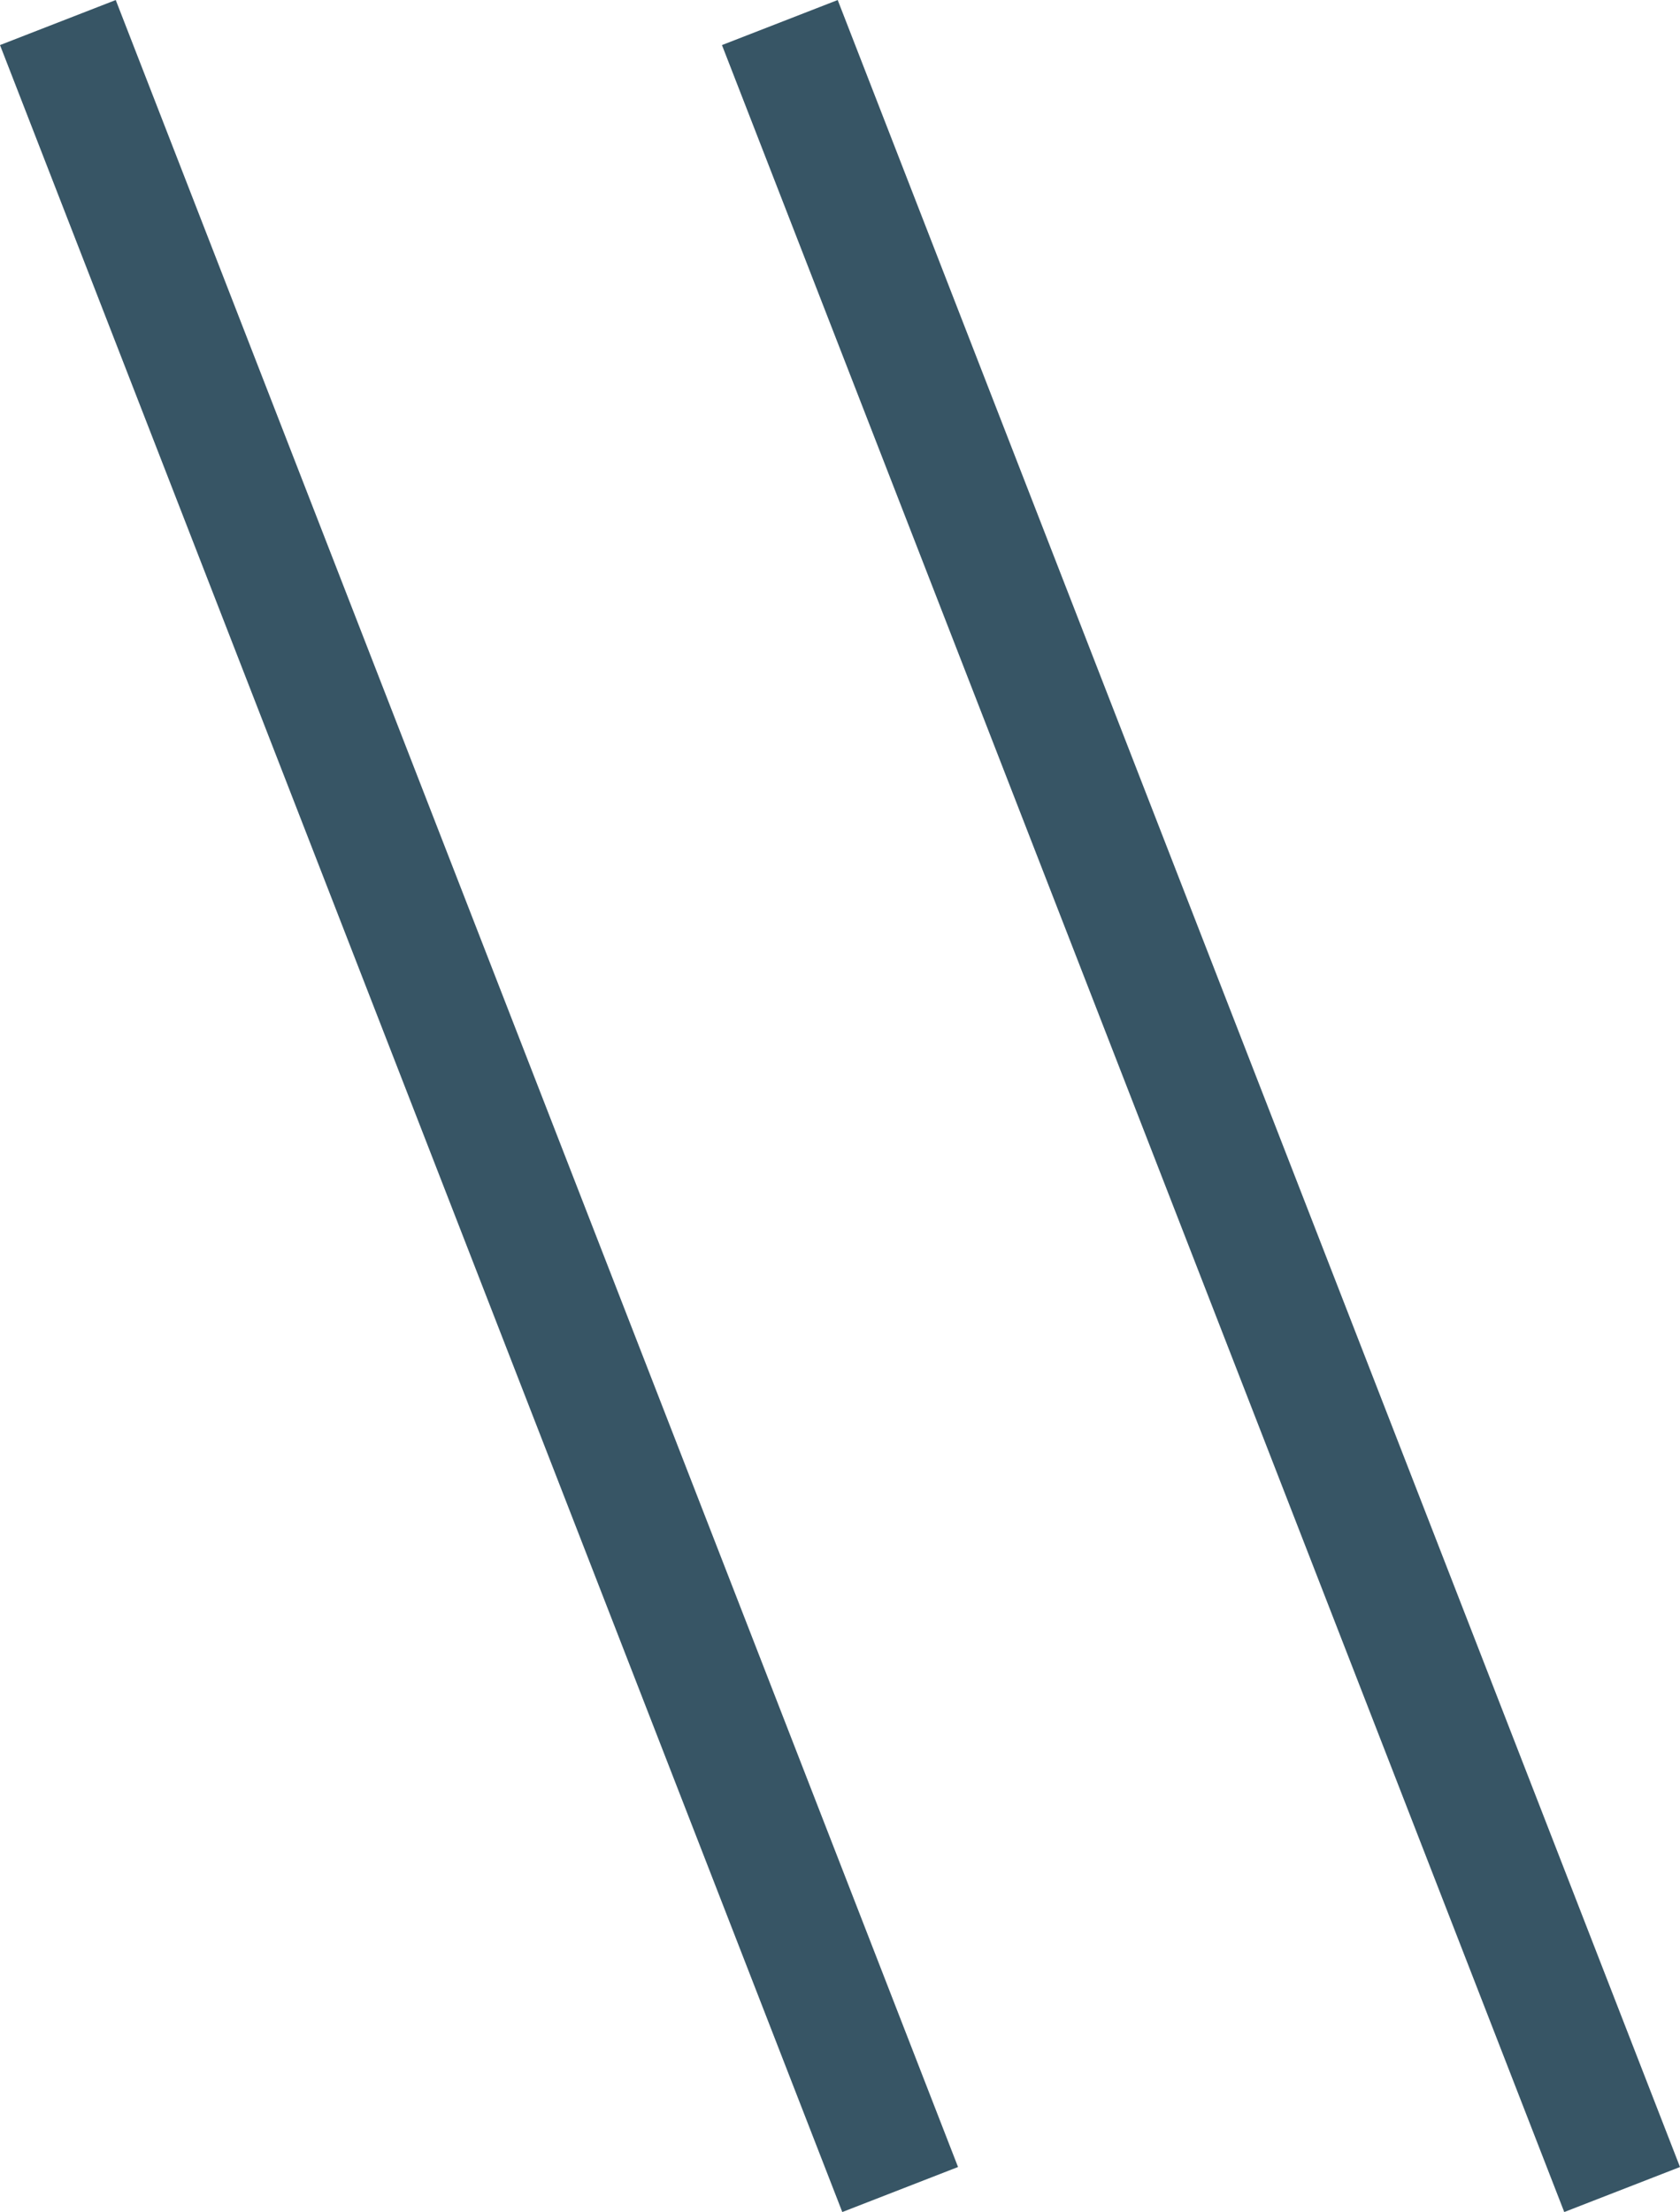 <svg xmlns="http://www.w3.org/2000/svg" width="27.056" height="35.606" viewBox="0 0 27.056 35.606">
  <g id="Group_501" data-name="Group 501" transform="translate(0.932 0.363)">
    <line id="Line_158" data-name="Line 158" x2="13.565" y2="34.881" transform="translate(11.627)" fill="none" stroke="#375565" stroke-width="2"/>
    <line id="Line_159" data-name="Line 159" x2="13.565" y2="34.881" transform="translate(0)" fill="none" stroke="#375565" stroke-width="2"/>
  </g>
</svg>
